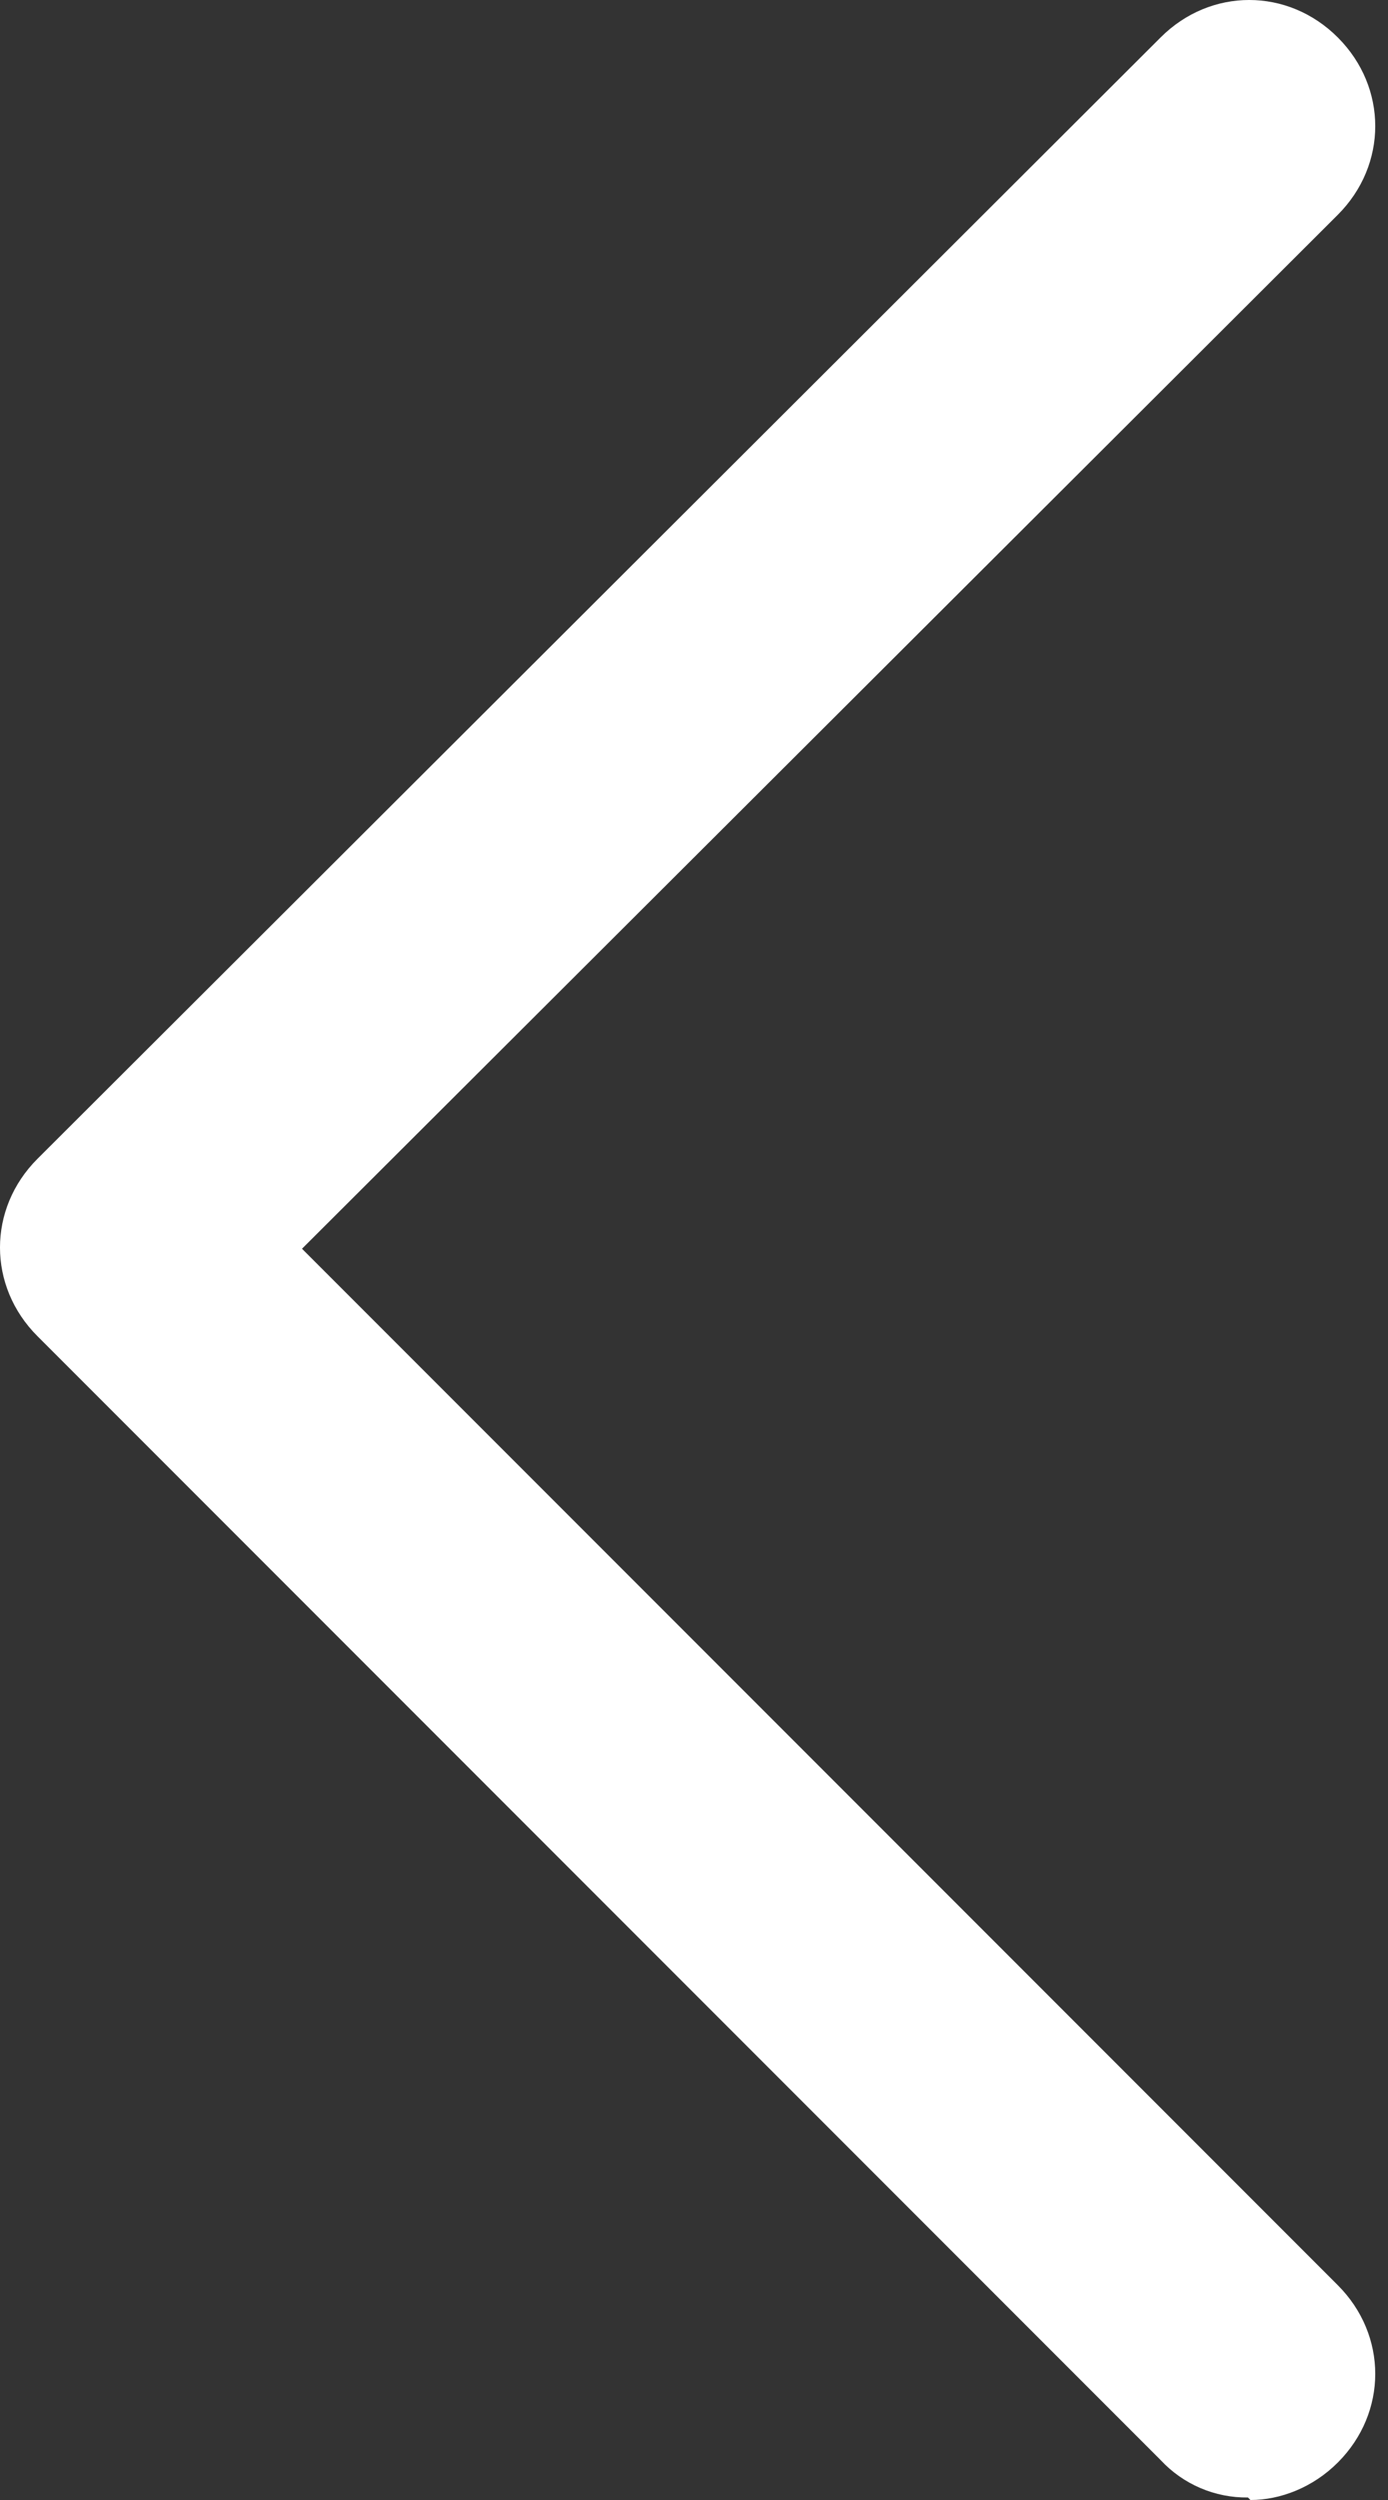 <svg width="50" height="90" viewBox="0 0 50 90" fill="none" xmlns="http://www.w3.org/2000/svg">
<rect x="0" y="0" width="50" height="90" fill="#333333" stroke="none"/>
<path d="M44.955 89.91C44.365 89.917 43.781 89.801 43.239 89.569C42.697 89.337 42.21 88.993 41.808 88.561L1.349 48.102C-0.45 46.304 -0.45 43.517 1.349 41.718L41.808 1.349C43.606 -0.45 46.394 -0.45 48.192 1.349C49.99 3.147 49.99 5.934 48.192 7.732L10.879 44.955L48.192 82.268C49.99 84.066 49.99 86.853 48.192 88.651C47.293 89.55 46.124 90 45.045 90L44.955 89.91Z" fill="white"/>
</svg>
